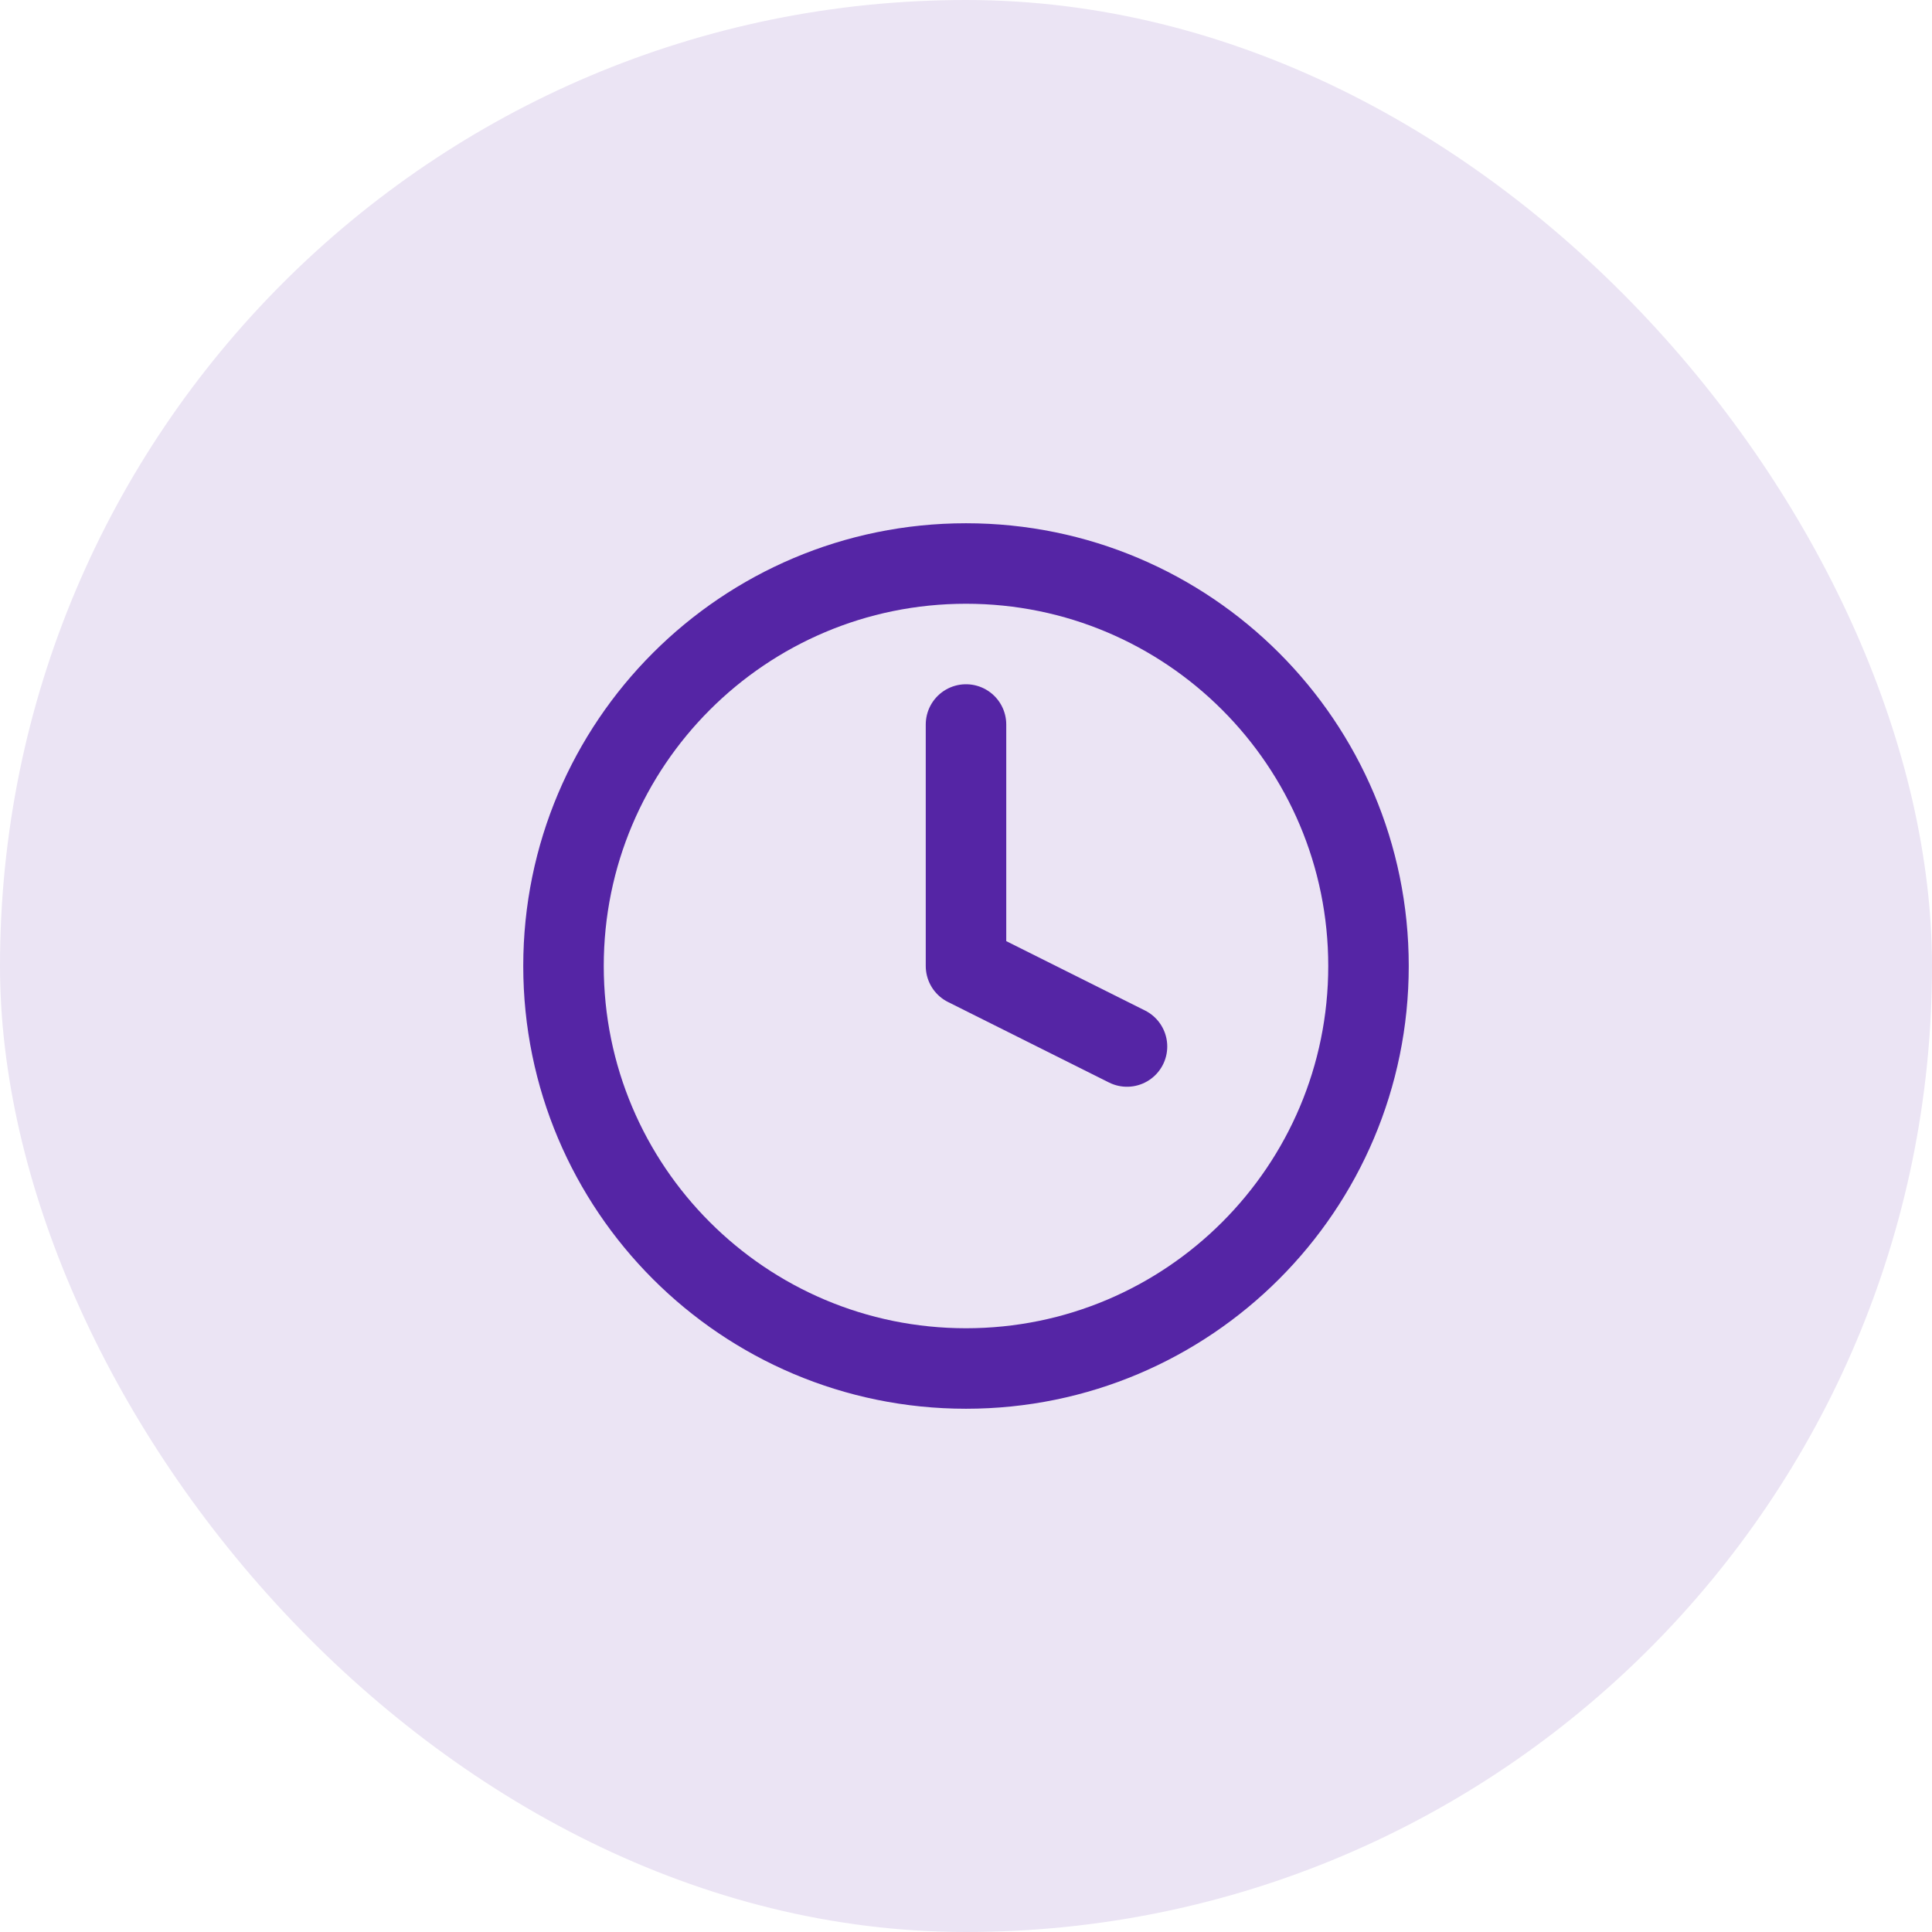 <svg width="48" height="48" viewBox="0 0 48 48" fill="none" xmlns="http://www.w3.org/2000/svg">
<rect width="48" height="48" rx="24" fill="#EBE4F4"/>
<path d="M24 34C29.523 34 34 29.523 34 24C34 18.477 29.523 14 24 14C18.477 14 14 18.477 14 24C14 29.523 18.477 34 24 34Z" stroke="#5525A5" stroke-width="2" stroke-linecap="round" stroke-linejoin="round"/>
<path d="M24 18V24L28 26" stroke="#5525A5" stroke-width="2" stroke-linecap="round" stroke-linejoin="round"/>
</svg>
